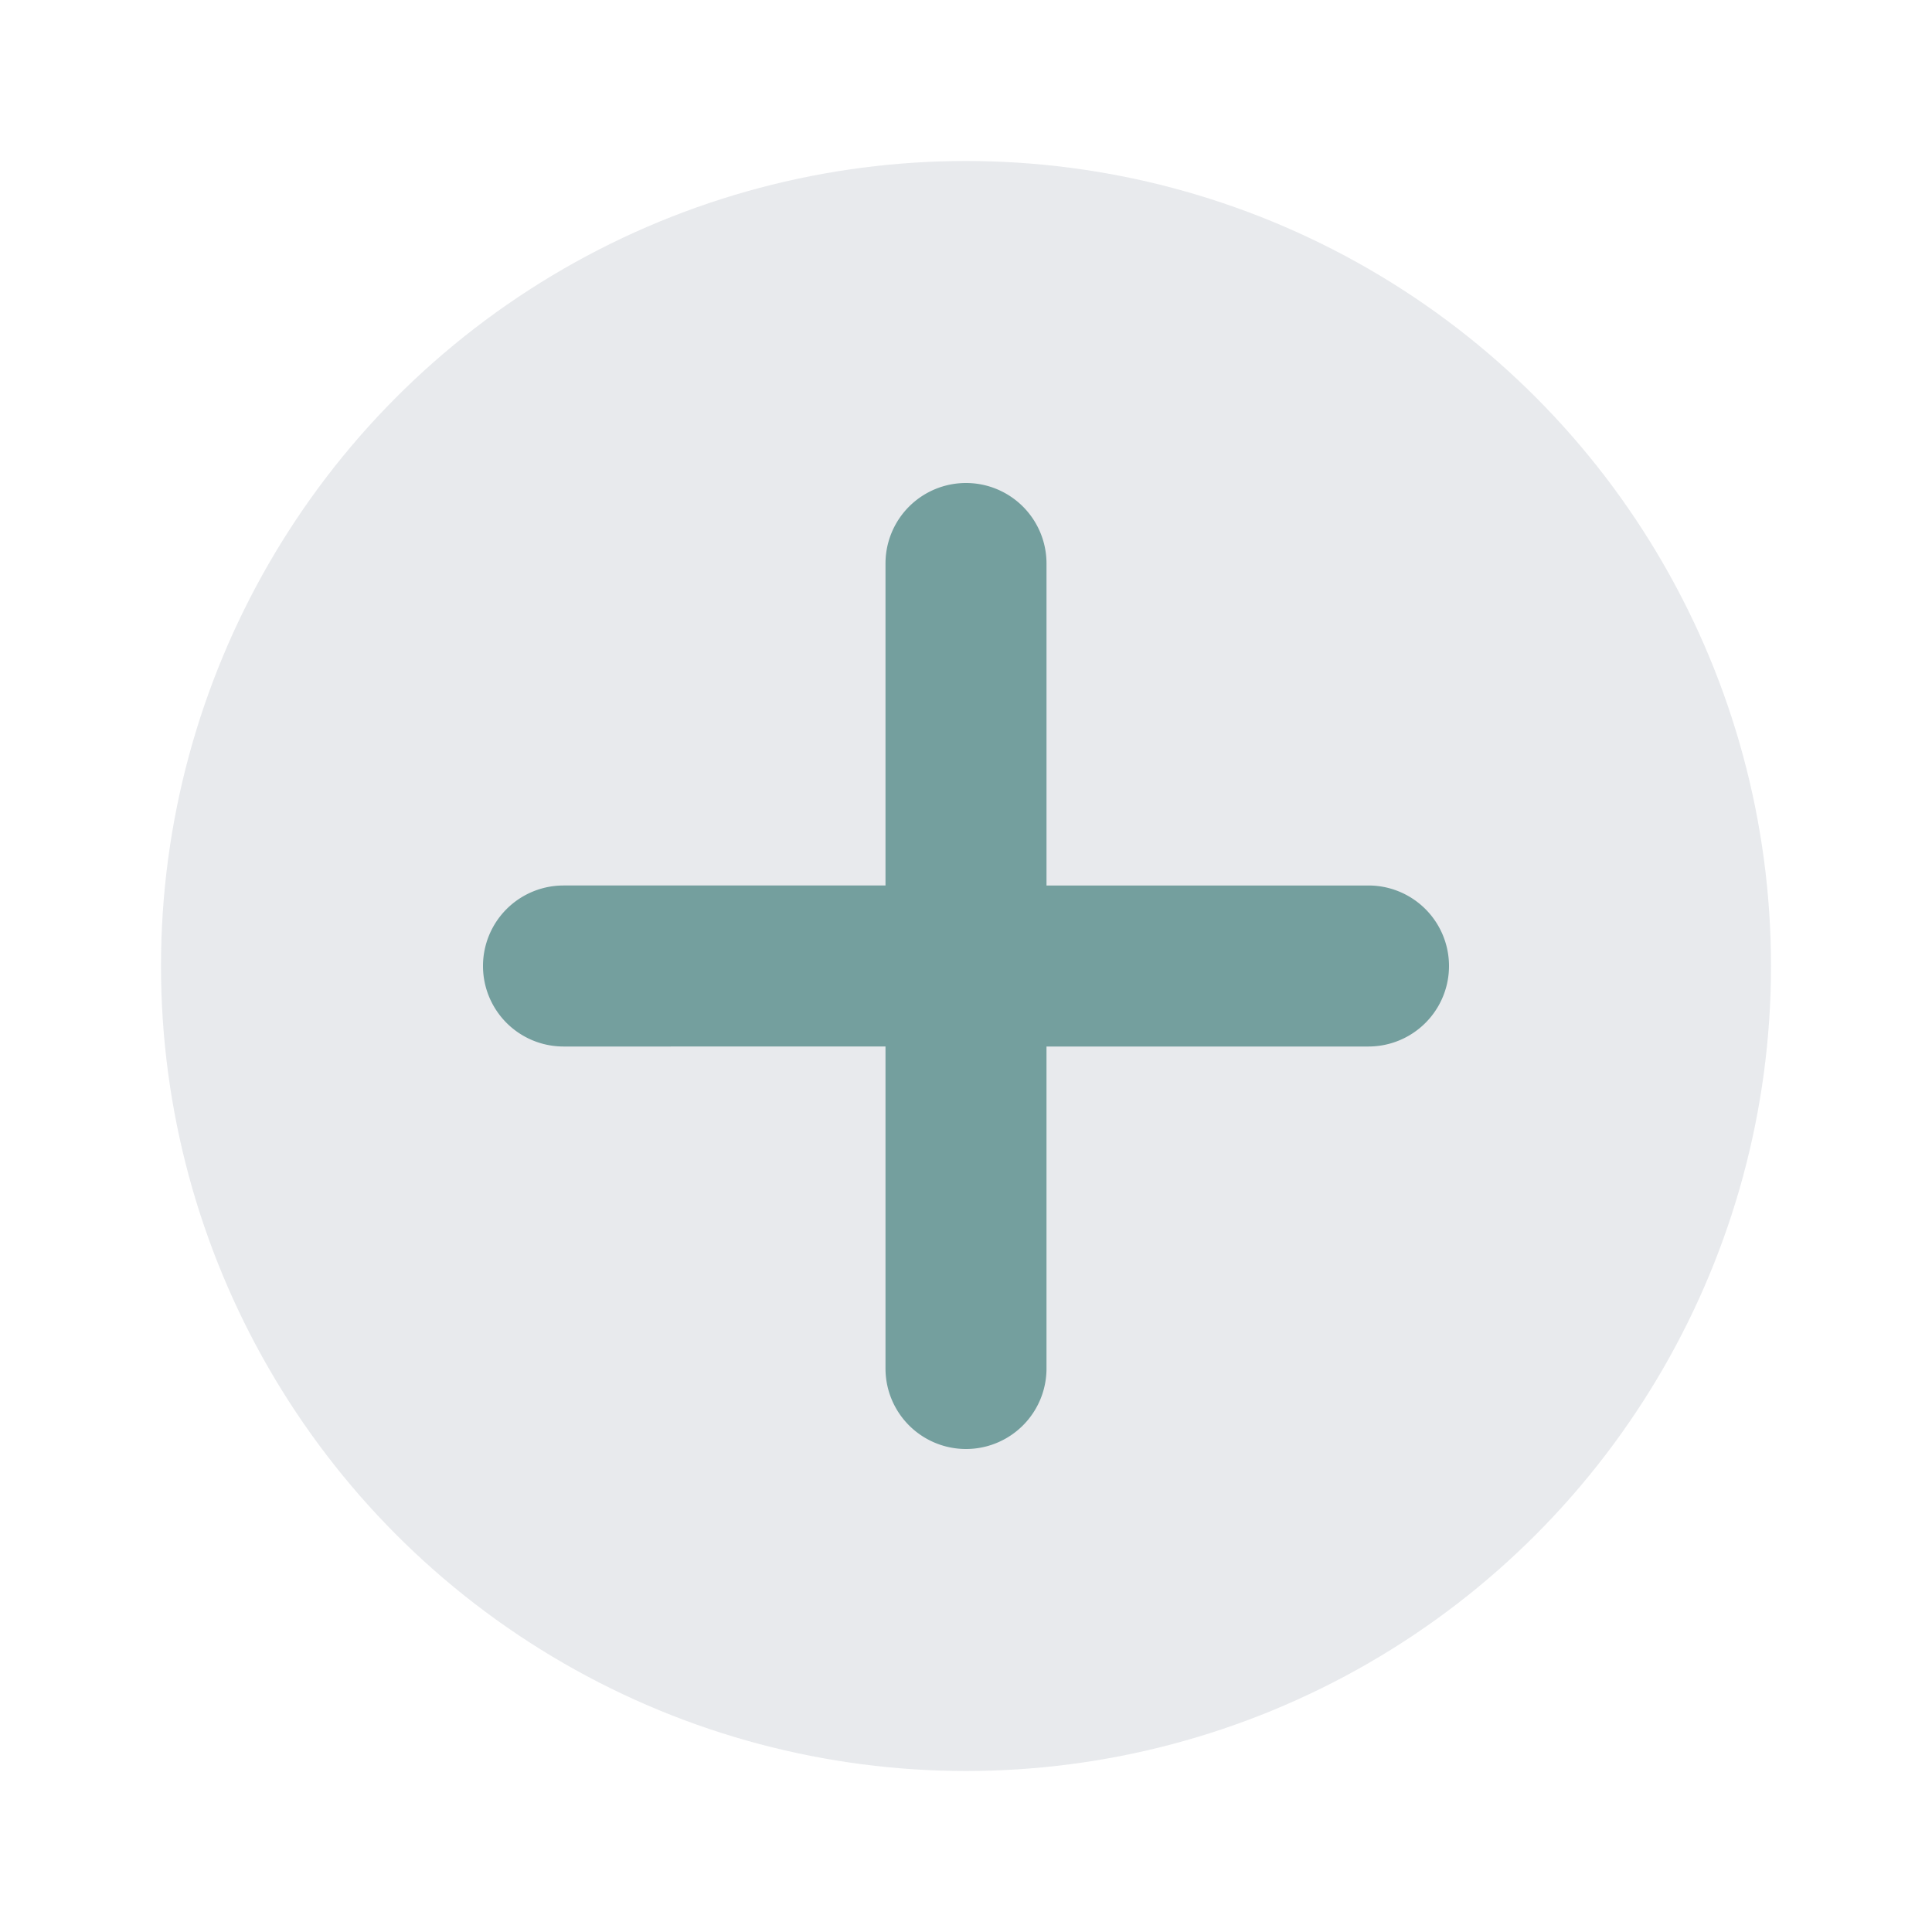 <svg xmlns="http://www.w3.org/2000/svg" width="24" height="24">
    <path style="fill:none" d="M0 0h24v24H0z"/>
    <circle data-name="Oval 5" cx="10" cy="10" r="10" transform="translate(2 2)" style="fill:#b0b7c3;opacity:.3"/>
    <path data-name="Combined Shape" d="M11 17v-4H7a1 1 0 1 1 0-2h4V7a1 1 0 1 1 2 0v4h4a1 1 0 0 1 0 2h-4v4a1 1 0 0 1-2 0z" style="fill:#005450;opacity:.5"/>
</svg>
